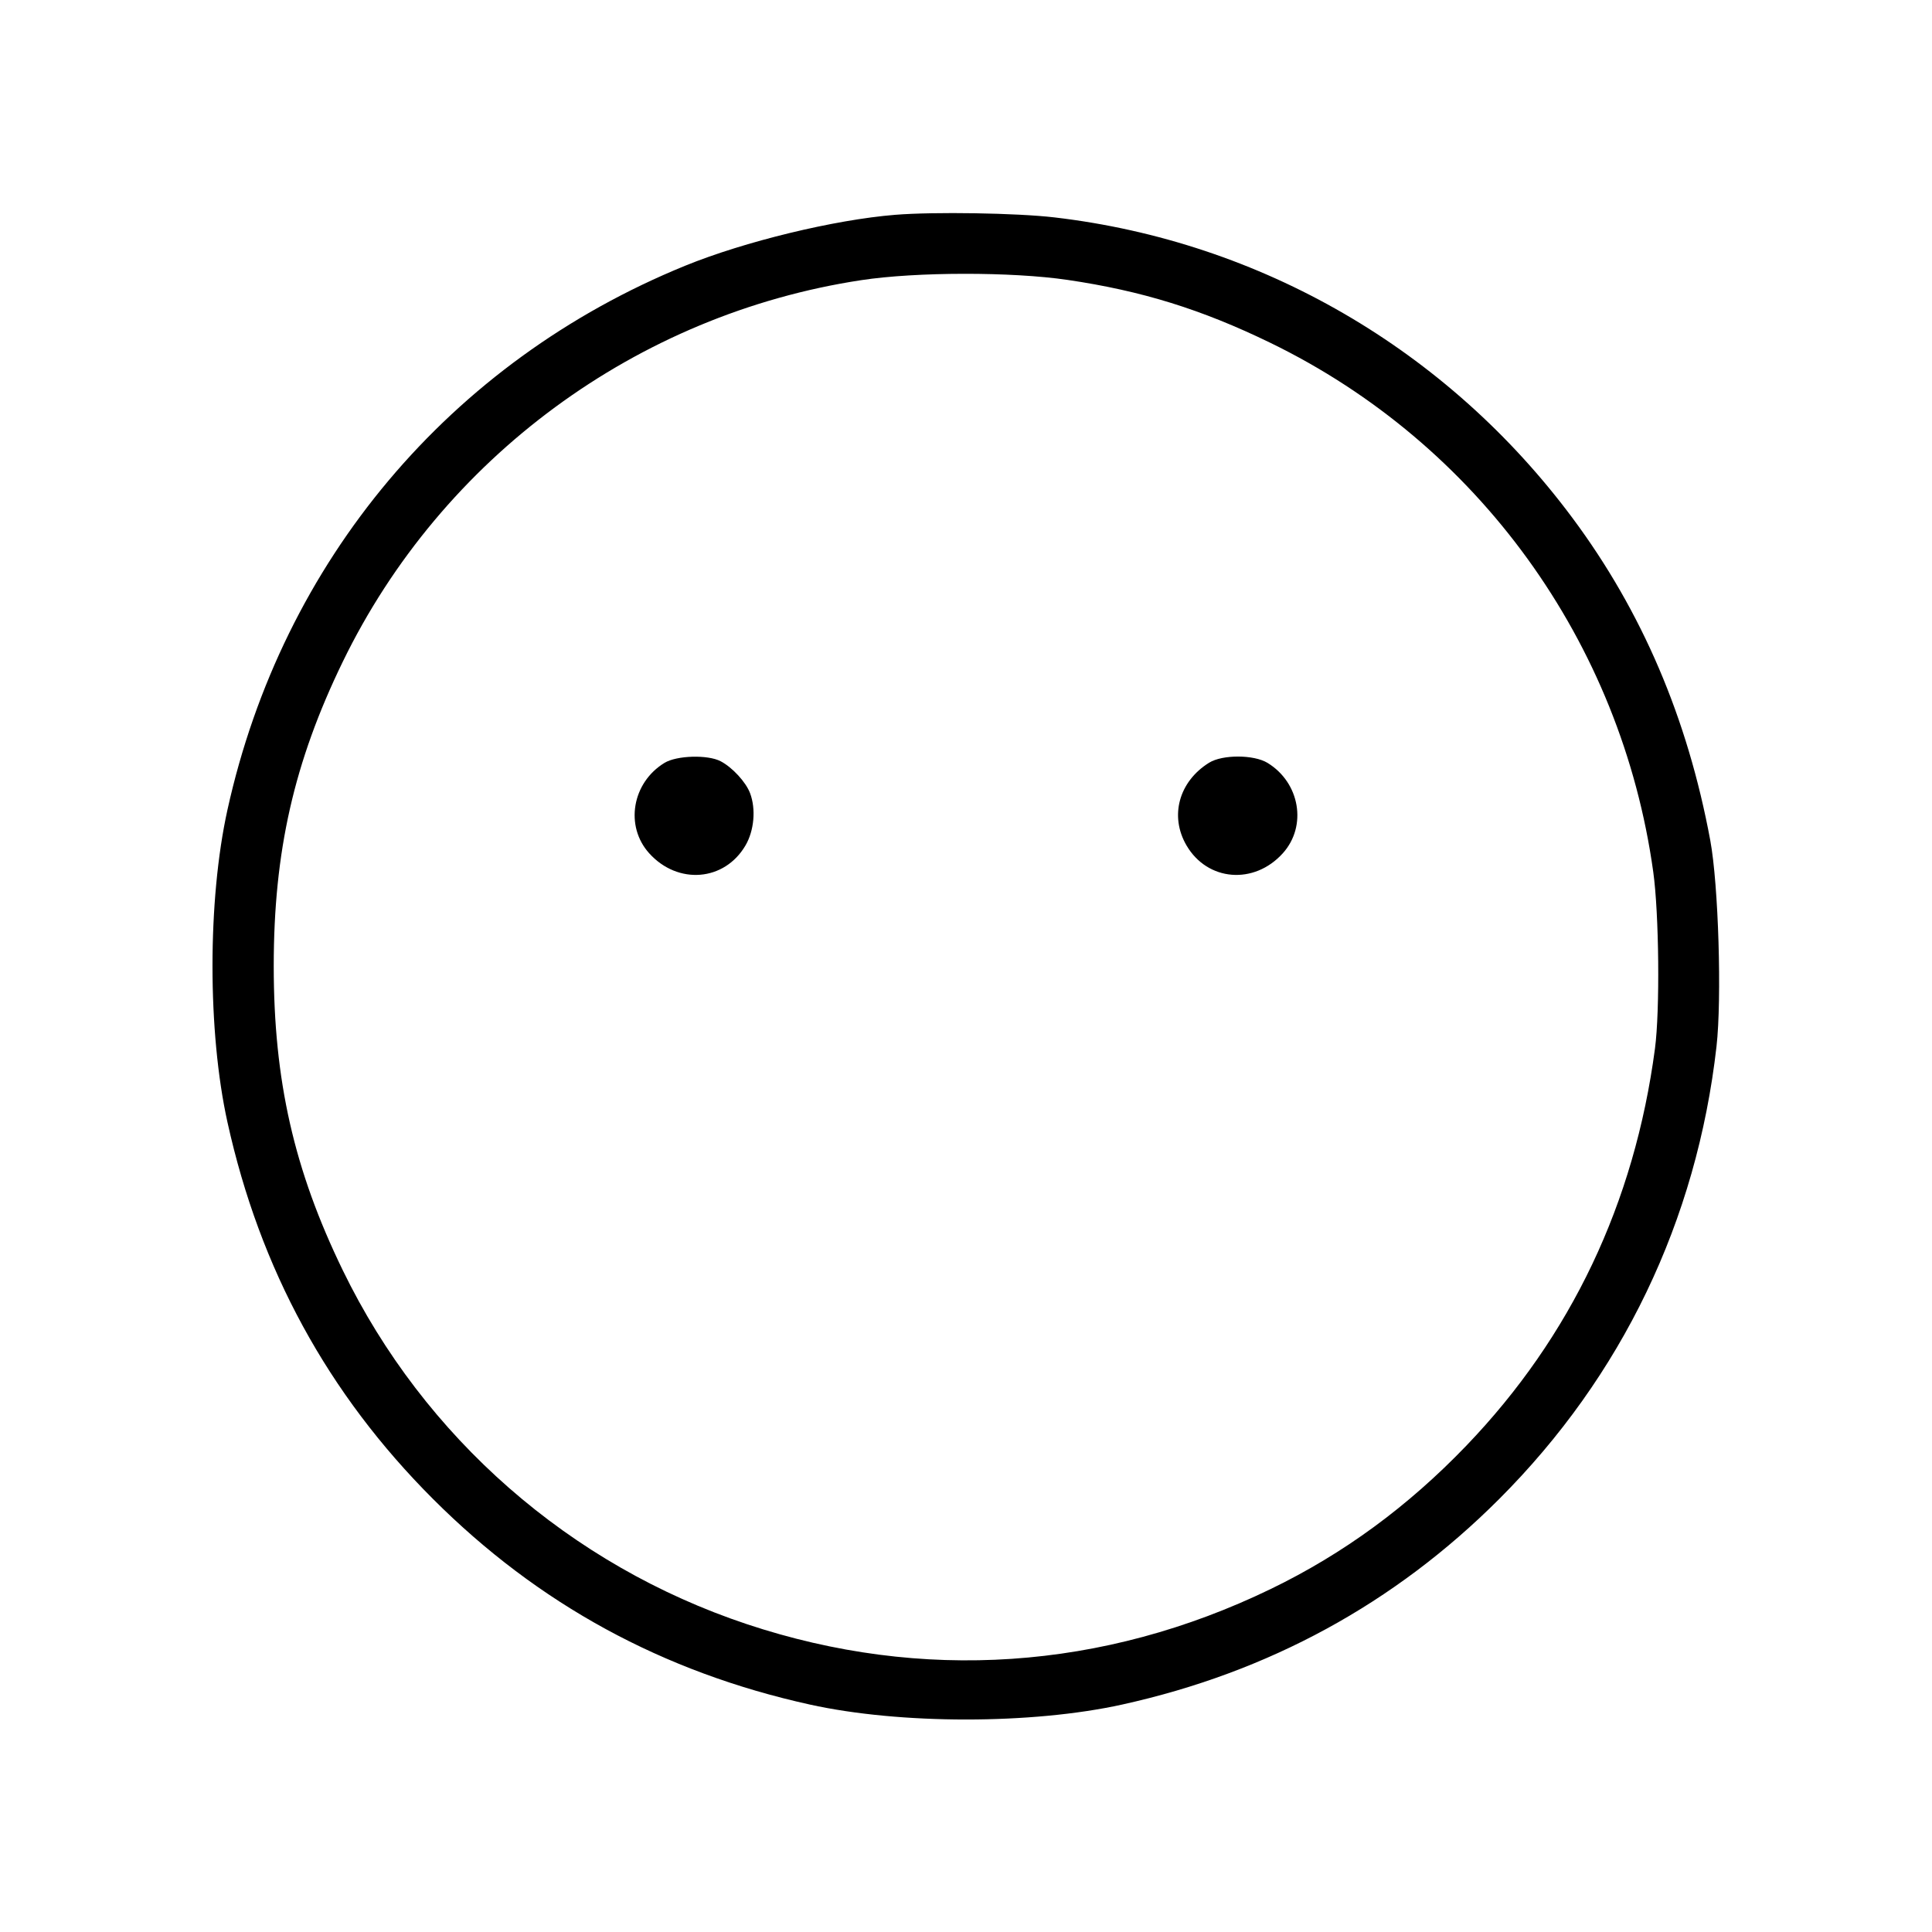 <svg fill="currentColor" viewBox="0 0 256 256" xmlns="http://www.w3.org/2000/svg"><path d="M118.613 28.464 C 110.565 29.114,98.652 32.003,90.782 35.214 C 59.612 47.931,37.421 74.312,30.138 107.307 C 27.496 119.279,27.496 136.721,30.138 148.693 C 34.441 168.185,43.446 184.693,57.377 198.623 C 71.307 212.554,87.815 221.559,107.307 225.862 C 119.279 228.504,136.721 228.504,148.693 225.862 C 168.098 221.579,184.802 212.474,198.638 198.638 C 214.932 182.343,224.819 161.762,227.445 138.671 C 228.165 132.336,227.709 117.227,226.621 111.360 C 223.614 95.153,217.576 81.024,208.365 68.641 C 191.765 46.323,167.094 32.009,139.708 28.805 C 134.728 28.223,123.794 28.046,118.613 28.464 M141.450 37.088 C 151.293 38.536,159.191 40.985,168.320 45.421 C 195.814 58.779,214.837 85.062,219.065 115.535 C 219.837 121.096,219.960 133.911,219.290 138.956 C 216.572 159.430,208.181 177.095,194.306 191.550 C 186.556 199.624,178.023 205.880,168.394 210.544 C 146.182 221.305,122.141 222.924,98.987 215.218 C 75.515 207.406,56.191 190.487,45.421 168.320 C 38.959 155.019,36.271 143.174,36.271 128.000 C 36.271 112.826,38.959 100.981,45.421 87.680 C 58.548 60.660,84.406 41.633,114.133 37.120 C 121.418 36.014,134.048 35.999,141.450 37.088 M88.049 101.085 C 83.745 103.710,82.772 109.467,86.025 113.067 C 89.828 117.277,95.997 116.776,98.777 112.032 C 99.934 110.058,100.184 107.207,99.386 105.094 C 98.830 103.623,97.035 101.677,95.488 100.869 C 93.780 99.977,89.671 100.096,88.049 101.085 M160.213 101.065 C 156.202 103.556,154.949 108.151,157.223 112.032 C 160.003 116.776,166.172 117.277,169.975 113.067 C 173.228 109.467,172.255 103.710,167.951 101.085 C 166.135 99.978,161.980 99.967,160.213 101.065 " stroke="none" fill-rule="evenodd"></path></svg>